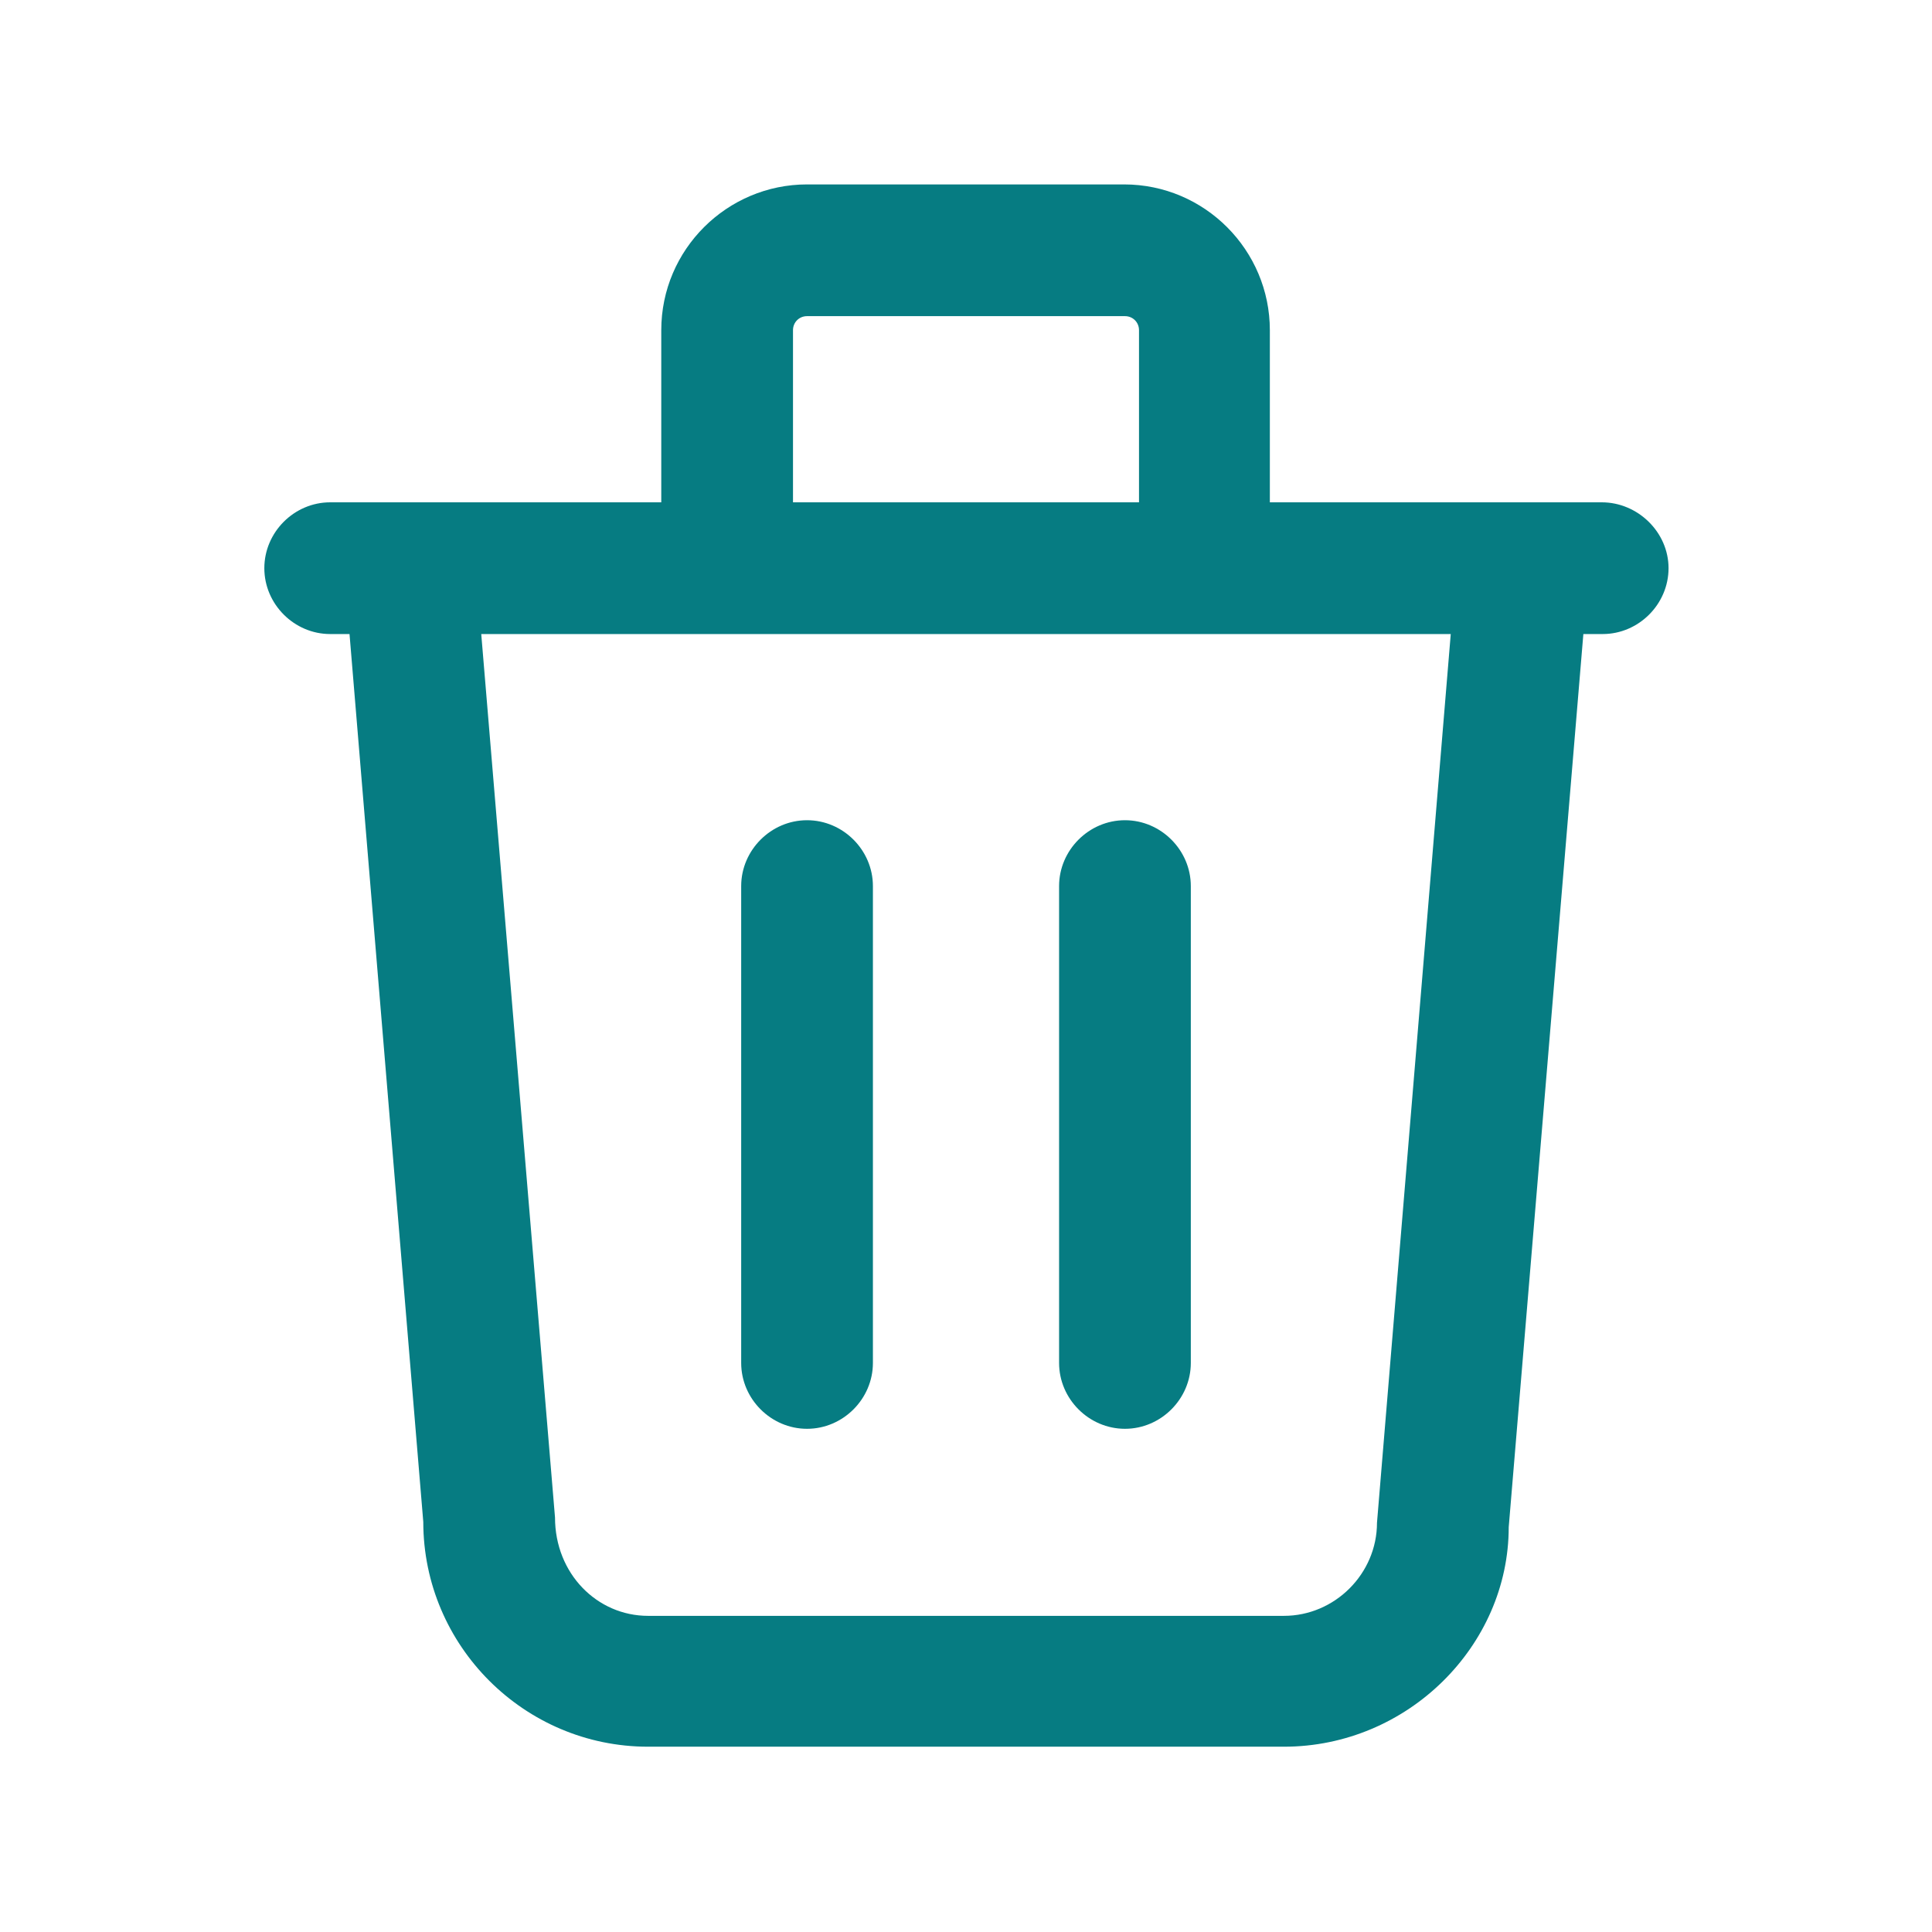 <?xml version="1.0" encoding="utf-8"?>
<!-- Generator: Adobe Illustrator 25.2.0, SVG Export Plug-In . SVG Version: 6.00 Build 0)  -->
<svg version="1.1" id="Layer_1" xmlns="http://www.w3.org/2000/svg" xmlns:xlink="http://www.w3.org/1999/xlink" x="0px" y="0px"
	 viewBox="0 0 22 22" style="enable-background:new 0 0 22 22;" xml:space="preserve">
<style type="text/css">
	.st0{fill:#067C82;}
</style>
<g>
	<path class="st0" d="M18.24,5.72h-3.78V3.76c0-0.91-0.74-1.66-1.66-1.66H9.19c-0.91,0-1.66,0.74-1.66,1.66v1.96H3.76
		c-0.41,0-0.75,0.34-0.75,0.75s0.34,0.75,0.75,0.75h0.22l0.84,10.11c0,1.41,1.15,2.56,2.56,2.56h7.24c1.41,0,2.56-1.15,2.56-2.5
		l0.85-10.17h0.22c0.41,0,0.75-0.34,0.75-0.75S18.65,5.72,18.24,5.72z M9.03,3.76c0-0.09,0.07-0.16,0.16-0.16h3.62
		c0.09,0,0.16,0.07,0.16,0.16v1.96H9.03V3.76z M15.68,17.34c0,0.58-0.48,1.06-1.06,1.06H7.38c-0.58,0-1.06-0.48-1.06-1.12L5.48,7.22
		h11.04L15.68,17.34z"/>
	<path class="st0" d="M9.19,9.34c-0.41,0-0.75,0.34-0.75,0.75v5.43c0,0.41,0.34,0.75,0.75,0.75s0.75-0.34,0.75-0.75v-5.43
		C9.94,9.68,9.6,9.34,9.19,9.34z"/>
	<path class="st0" d="M12.81,9.34c-0.41,0-0.75,0.34-0.75,0.75v5.43c0,0.41,0.34,0.75,0.75,0.75s0.75-0.34,0.75-0.75v-5.43
		C13.56,9.68,13.22,9.34,12.81,9.34z"/>
</g>
</svg>
